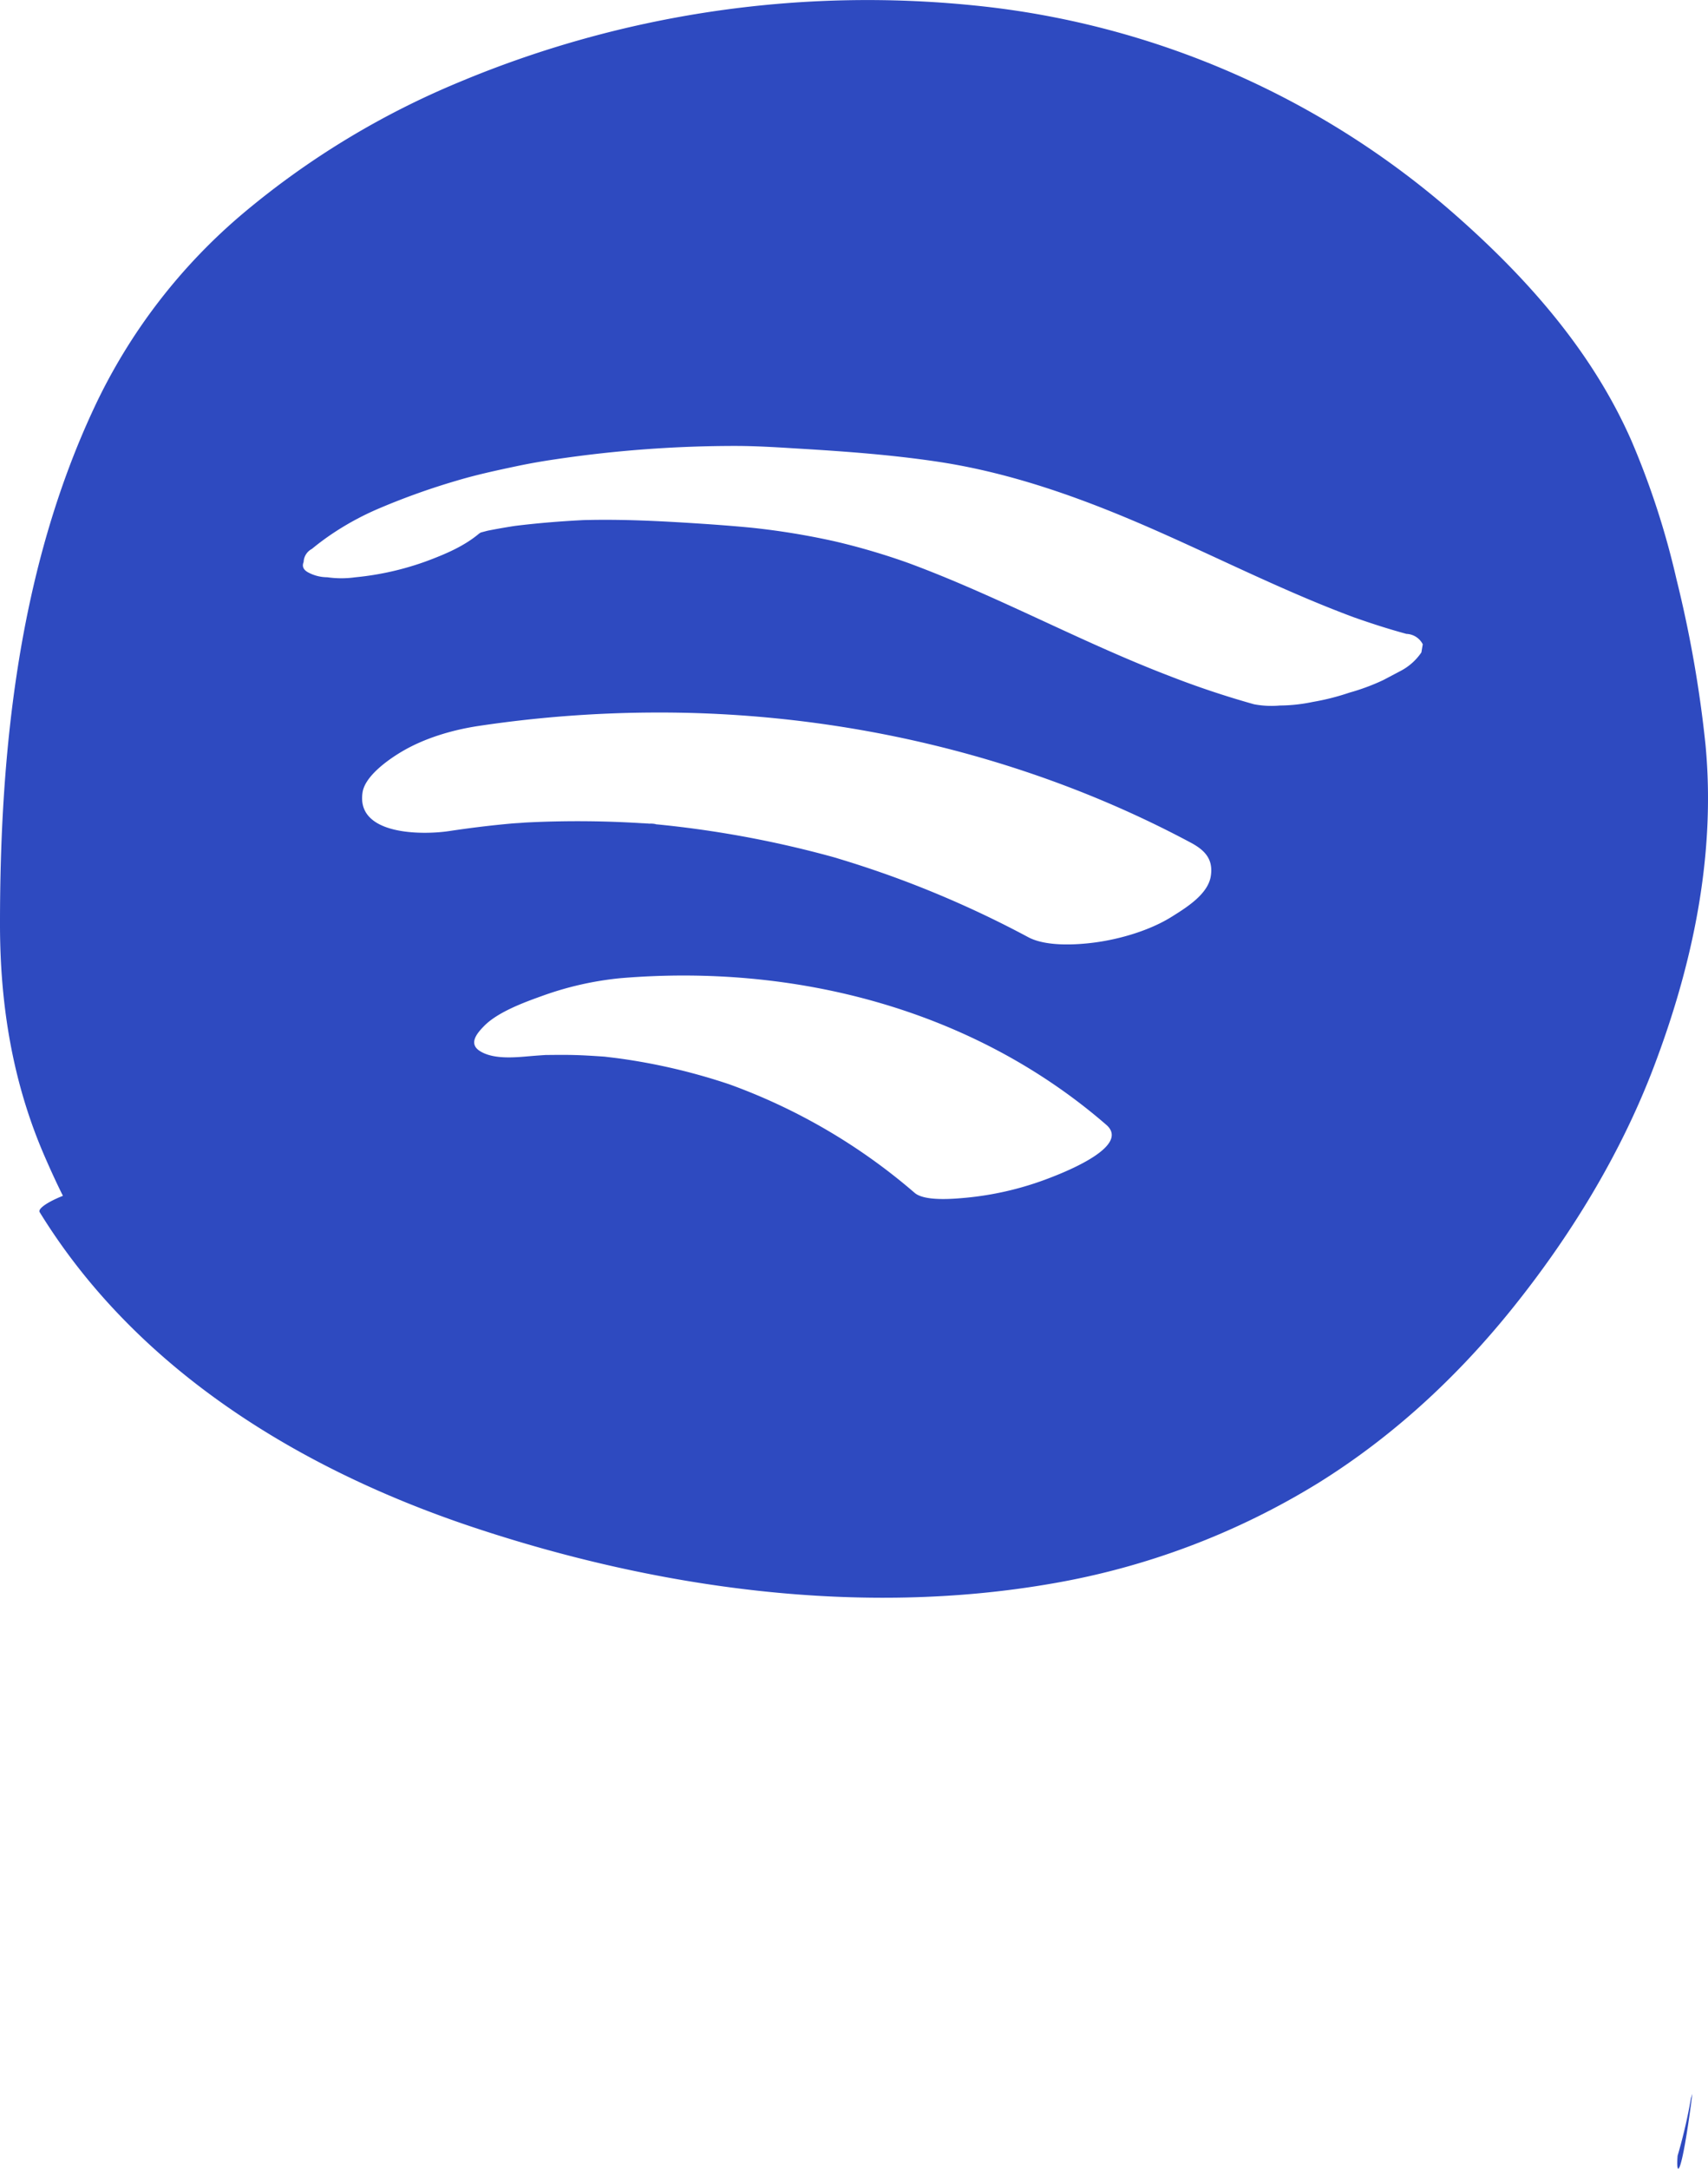 <svg id="Layer_1" data-name="Layer 1" xmlns="http://www.w3.org/2000/svg" width="493.251" height="626.148" viewBox="0 0 493.251 626.148"><defs><style>.cls-1{fill:#2e4ac0;}</style></defs><path class="cls-1" d="M196.71,886.646l-.396,1.274a153.502,153.502,0,0,1-3.863,16.614C191.905,911.139,193.59,911.155,196.71,886.646Z" transform="translate(292.025 -282.133)"/><path id="Spotify" class="cls-1" d="M200.502,497.128a347.352,347.352,0,0,0-8.388-47.789,234.238,234.238,0,0,0-12.999-39.961c-11.348-25.813-30.091-46.965-51.114-65.428A247.642,247.642,0,0,0-10.494,283.728a305.215,305.215,0,0,0-149.073,22.177,239.153,239.153,0,0,0-61.826,37.476,164.694,164.694,0,0,0-43.326,56.239c-21.814,46.433-27.342,98.813-27.306,149.563.016,23.143,3.637,45.52,12.904,66.834,1.653,3.801,3.389,7.62,5.266,11.375-4.09,1.601-7.349,3.682-6.715,4.713,28.113,45.705,75.517,74.459,125.43,91.054,52.995,17.62,111.564,25.833,166.956,16.169a216.421,216.421,0,0,0,76.934-29.071c21.292-13.251,39.788-30.331,55.523-49.805,16.993-21.031,31.621-44.847,41.25-70.152C196.846,560.543,203.518,529.011,200.502,497.128ZM-13.074,627.944c-3.094.275-11.849,1.159-14.825-1.422a170.919,170.919,0,0,0-53.442-31.304,174.343,174.343,0,0,0-31.634-7.46c-1.451-.199-2.906-.357-4.359-.54l-.068-.009c-2.885-.194-5.766-.387-8.657-.467-2.81-.077-5.611-.038-8.42-.011-1.368.094-2.736.185-4.103.301-4.334.365-10.785,1.109-14.825-1.422-3.518-2.203-.695-5.333,1.218-7.282,3.908-3.983,11.498-6.782,16.489-8.566a92.896,92.896,0,0,1,22.825-5.206c50.273-4.238,101.759,8.886,140.335,42.334,7.466,6.474-13.801,14.392-17.707,15.848A90.471,90.471,0,0,1-13.074,627.944Zm37.176-73.69c-5.392.712-14.063,1.203-19.198-1.544a298.683,298.683,0,0,0-38.032-17.082q-8.53-3.128-17.24-5.734c-.053-.016-.111-.033-.172-.05.288.075.609.159.97.253-.651-.169-1.297-.363-1.945-.542q-1.947-.536-3.901-1.046-4.233-1.105-8.498-2.087a303.403,303.403,0,0,0-36.496-6.087c-.817-.086-1.635-.164-2.453-.241.19.01.29.008.243-.012a6.592,6.592,0,0,0-1.879-.142q-.635-.059-1.271-.118c-1.381-.13-.408-.022.81.096q-4.202-.284-8.411-.454-9.078-.361-18.167-.168-4.529.096-9.053.336c-1.238.123-2.502.159-3.729.269-6.035.541-12.047,1.282-18.038,2.185-7.584,1.143-26.927,1.284-24.958-11.213.761-4.833,7.726-9.607,11.303-11.725,6.647-3.937,14.645-6.281,22.231-7.424a351.563,351.563,0,0,1,49.602-3.865c53.896-.409,108.456,12.112,156.057,37.575,4.183,2.237,6.514,4.877,5.76,9.67-.829,5.262-7.179,9.144-11.303,11.725C40.025,550.778,31.406,553.289,24.102,554.254ZM97.75,482.087a69.817,69.817,0,0,1-10.695,2.715,47.67,47.67,0,0,1-9.467,1.026,26.731,26.731,0,0,1-7.476-.364,259.12,259.12,0,0,1-24.705-8.277c-25.501-9.791-49.519-23.062-75.155-32.52a195.205,195.205,0,0,0-21.243-6.248A213.522,213.522,0,0,0-75,434.493c-5.114-.49-10.236-.88-15.363-1.213-11.109-.721-22.106-1.286-33.219-.983-6.6.329-13.191.869-19.75,1.678-2.617.405-5.227.857-7.824,1.375q-1.02.259-2.034.535c-.147.09-.292.185-.439.278-.013.011-.027.02-.039.03-4.383,3.676-9.704,5.907-15.004,7.898a83.56,83.56,0,0,1-20.808,4.725,28.744,28.744,0,0,1-8.042-.018,11.697,11.697,0,0,1-5.501-1.396q-2.091-1.122-1.319-3.011a4.455,4.455,0,0,1,2.388-3.777,75.076,75.076,0,0,1,6.842-5.016,82.095,82.095,0,0,1,12.937-6.835,201.81,201.81,0,0,1,22.082-7.867c5.687-1.703,11.528-2.955,17.327-4.181,3.712-.785,7.452-1.433,11.205-1.982a352.305,352.305,0,0,1,52.208-3.849c6.381.021,12.738.455,19.105.841,13.003.786,26.033,1.769,38.923,3.696,22.297,3.333,43.415,11.14,63.949,20.238,18.745,8.306,37.096,17.564,56.336,24.703,5.002,1.772,10.056,3.393,15.177,4.788a5.502,5.502,0,0,1,4.714,2.996q-.197,1.175-.394,2.349a16.432,16.432,0,0,1-5.943,5.316q-2.539,1.34-5.079,2.68A61.494,61.494,0,0,1,97.75,482.087Z" transform="translate(292.025 -282.133)"/></svg>